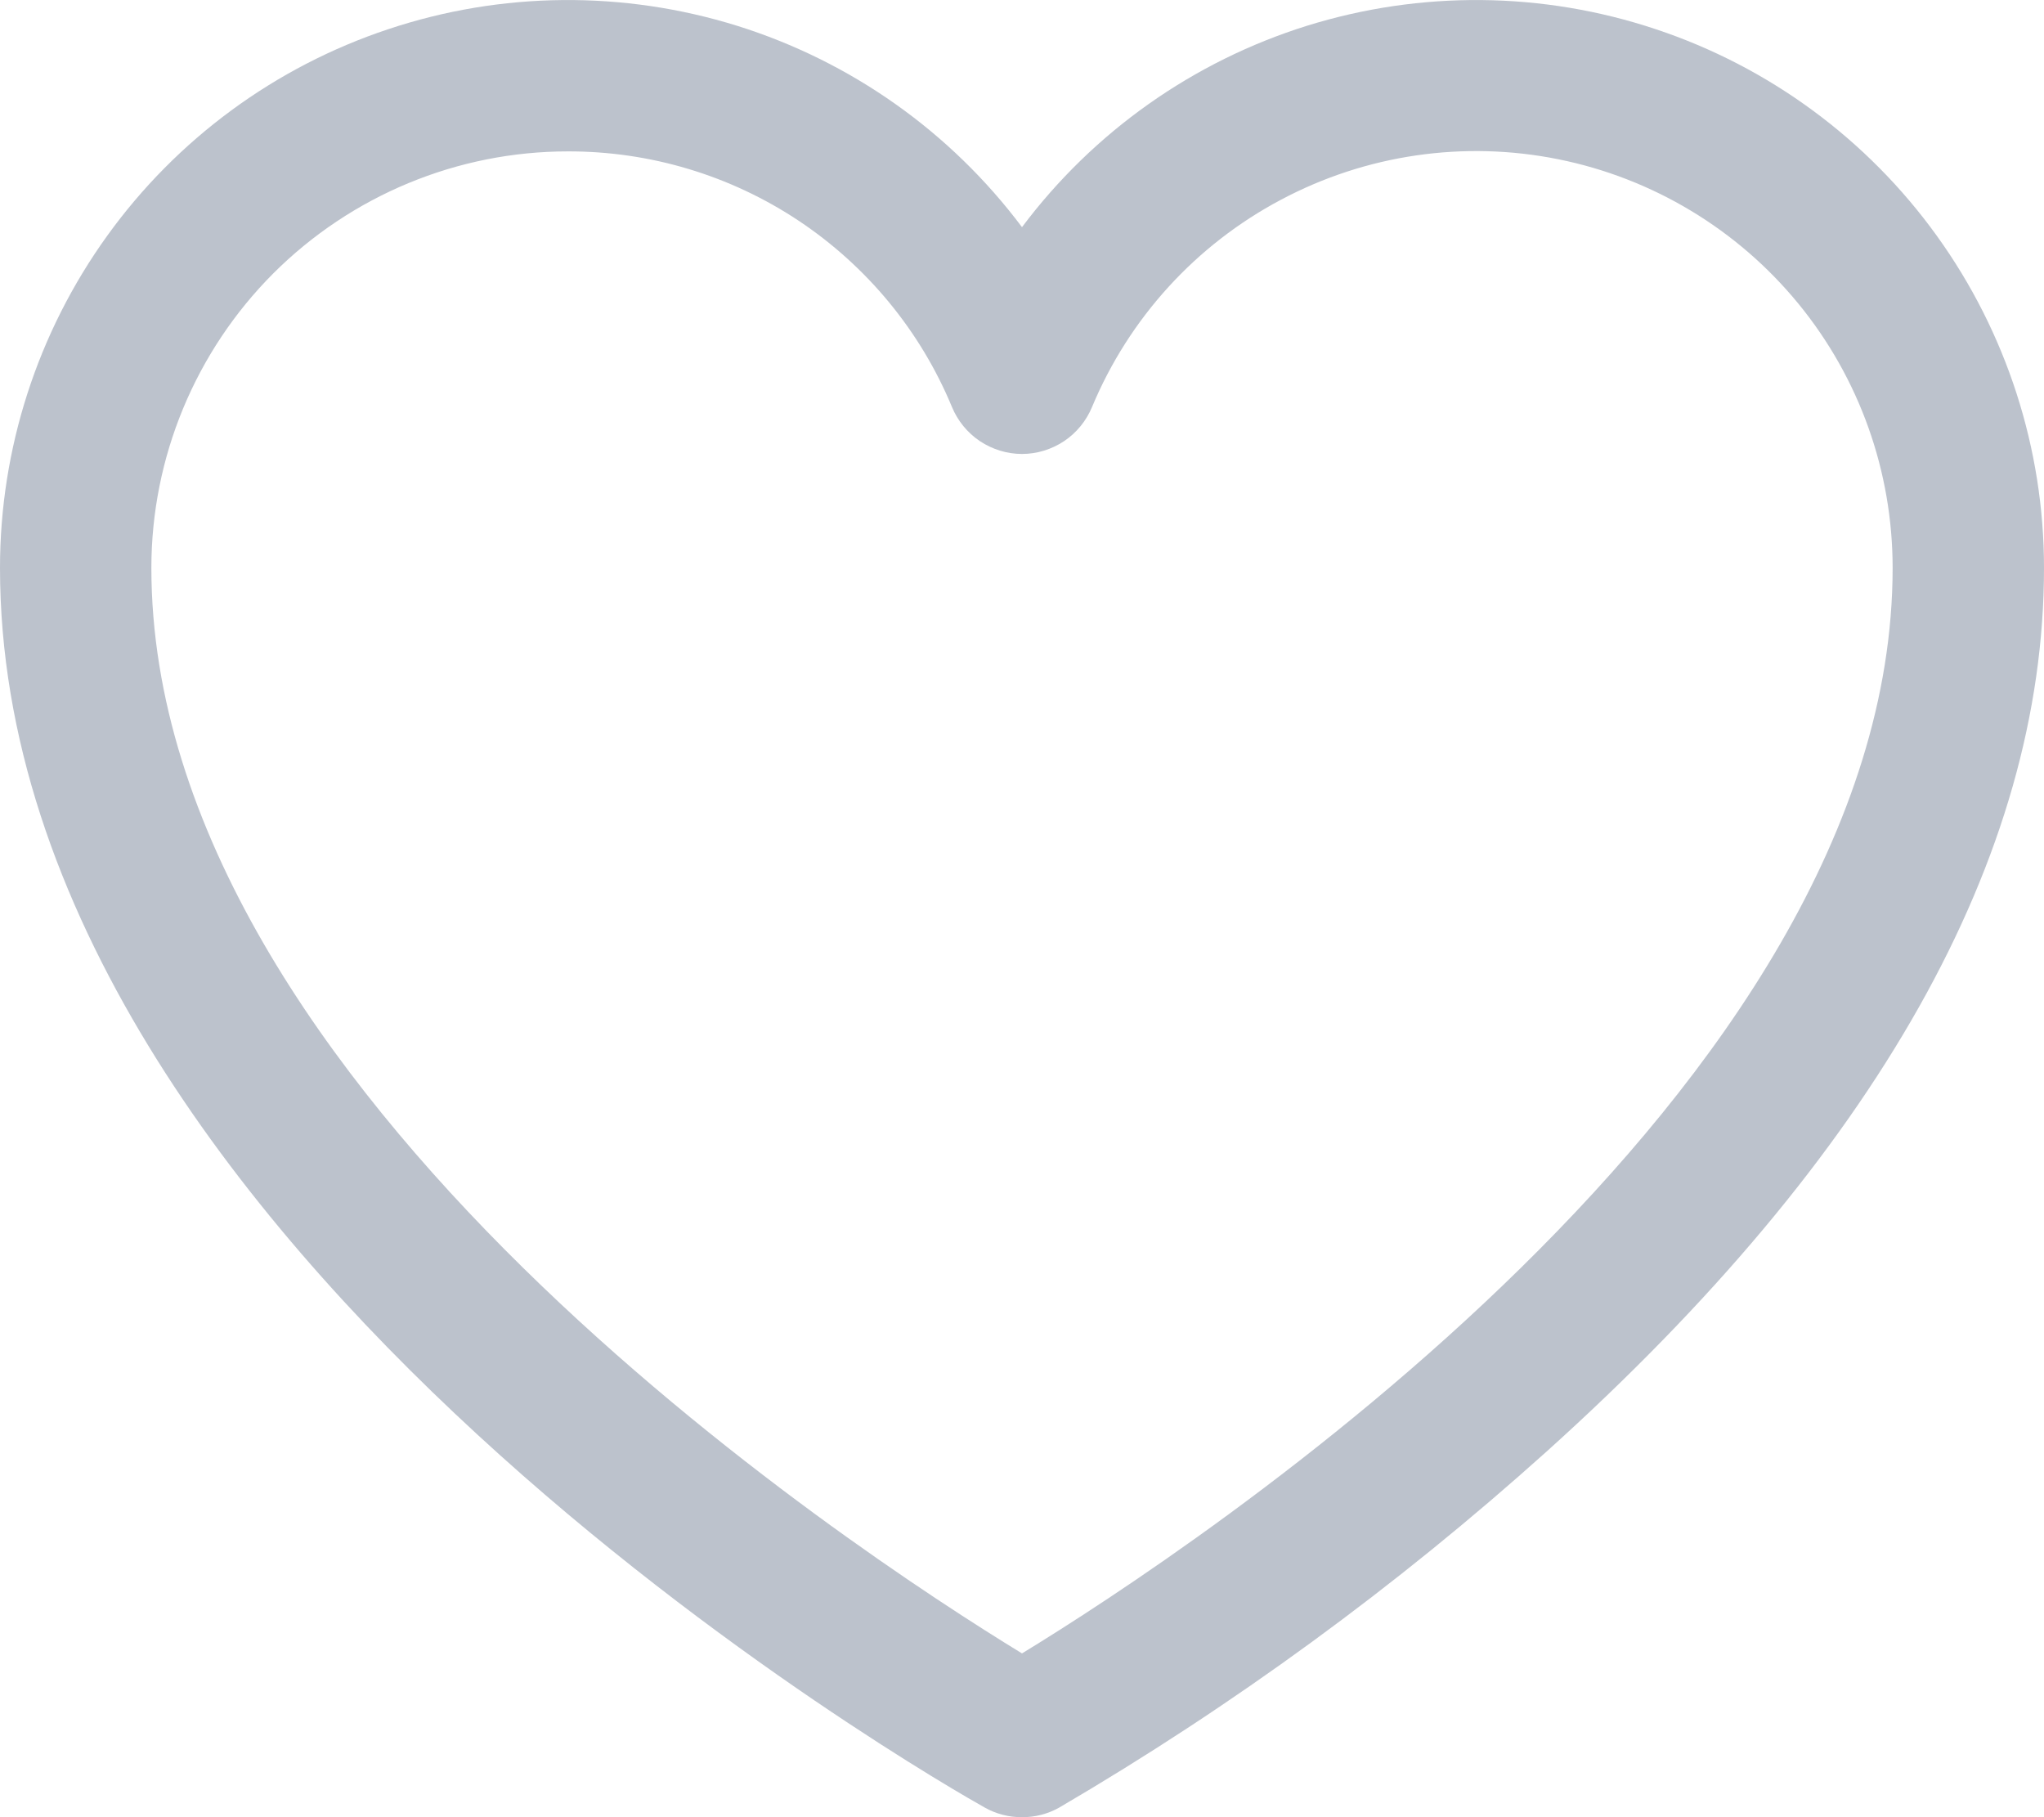 <svg width="18" height="16" viewBox="0 0 18 16" fill="none" xmlns="http://www.w3.org/2000/svg">
<path d="M9 16C8.886 16.001 8.774 15.972 8.675 15.917C8.317 15.717 0 10.992 0 5C0 3.951 0.33 2.928 0.944 2.076C1.557 1.225 2.423 0.588 3.419 0.257C4.414 -0.075 5.489 -0.085 6.491 0.227C7.493 0.54 8.37 1.16 9 2C9.63 1.16 10.508 0.54 11.509 0.227C12.511 -0.085 13.586 -0.075 14.581 0.257C15.577 0.588 16.443 1.225 17.056 2.076C17.67 2.928 18 3.951 18 5C18 7.55 16.525 10.167 13.617 12.783C12.296 13.97 10.858 15.02 9.325 15.917C9.226 15.972 9.114 16.001 9 16ZM5 1.333C4.028 1.333 3.095 1.72 2.407 2.407C1.72 3.095 1.333 4.028 1.333 5C1.333 9.6 7.5 13.642 9 14.558C10.5 13.642 16.667 9.6 16.667 5C16.667 4.152 16.375 3.331 15.838 2.675C15.301 2.019 14.553 1.569 13.722 1.402C12.891 1.235 12.028 1.361 11.28 1.759C10.531 2.156 9.943 2.801 9.617 3.583C9.566 3.706 9.481 3.81 9.371 3.884C9.261 3.957 9.132 3.997 9 3.997C8.868 3.997 8.739 3.957 8.629 3.884C8.519 3.81 8.434 3.706 8.383 3.583C8.106 2.915 7.636 2.345 7.034 1.944C6.431 1.543 5.723 1.331 5 1.333Z" fill="#BCC2CC"/>
</svg>
